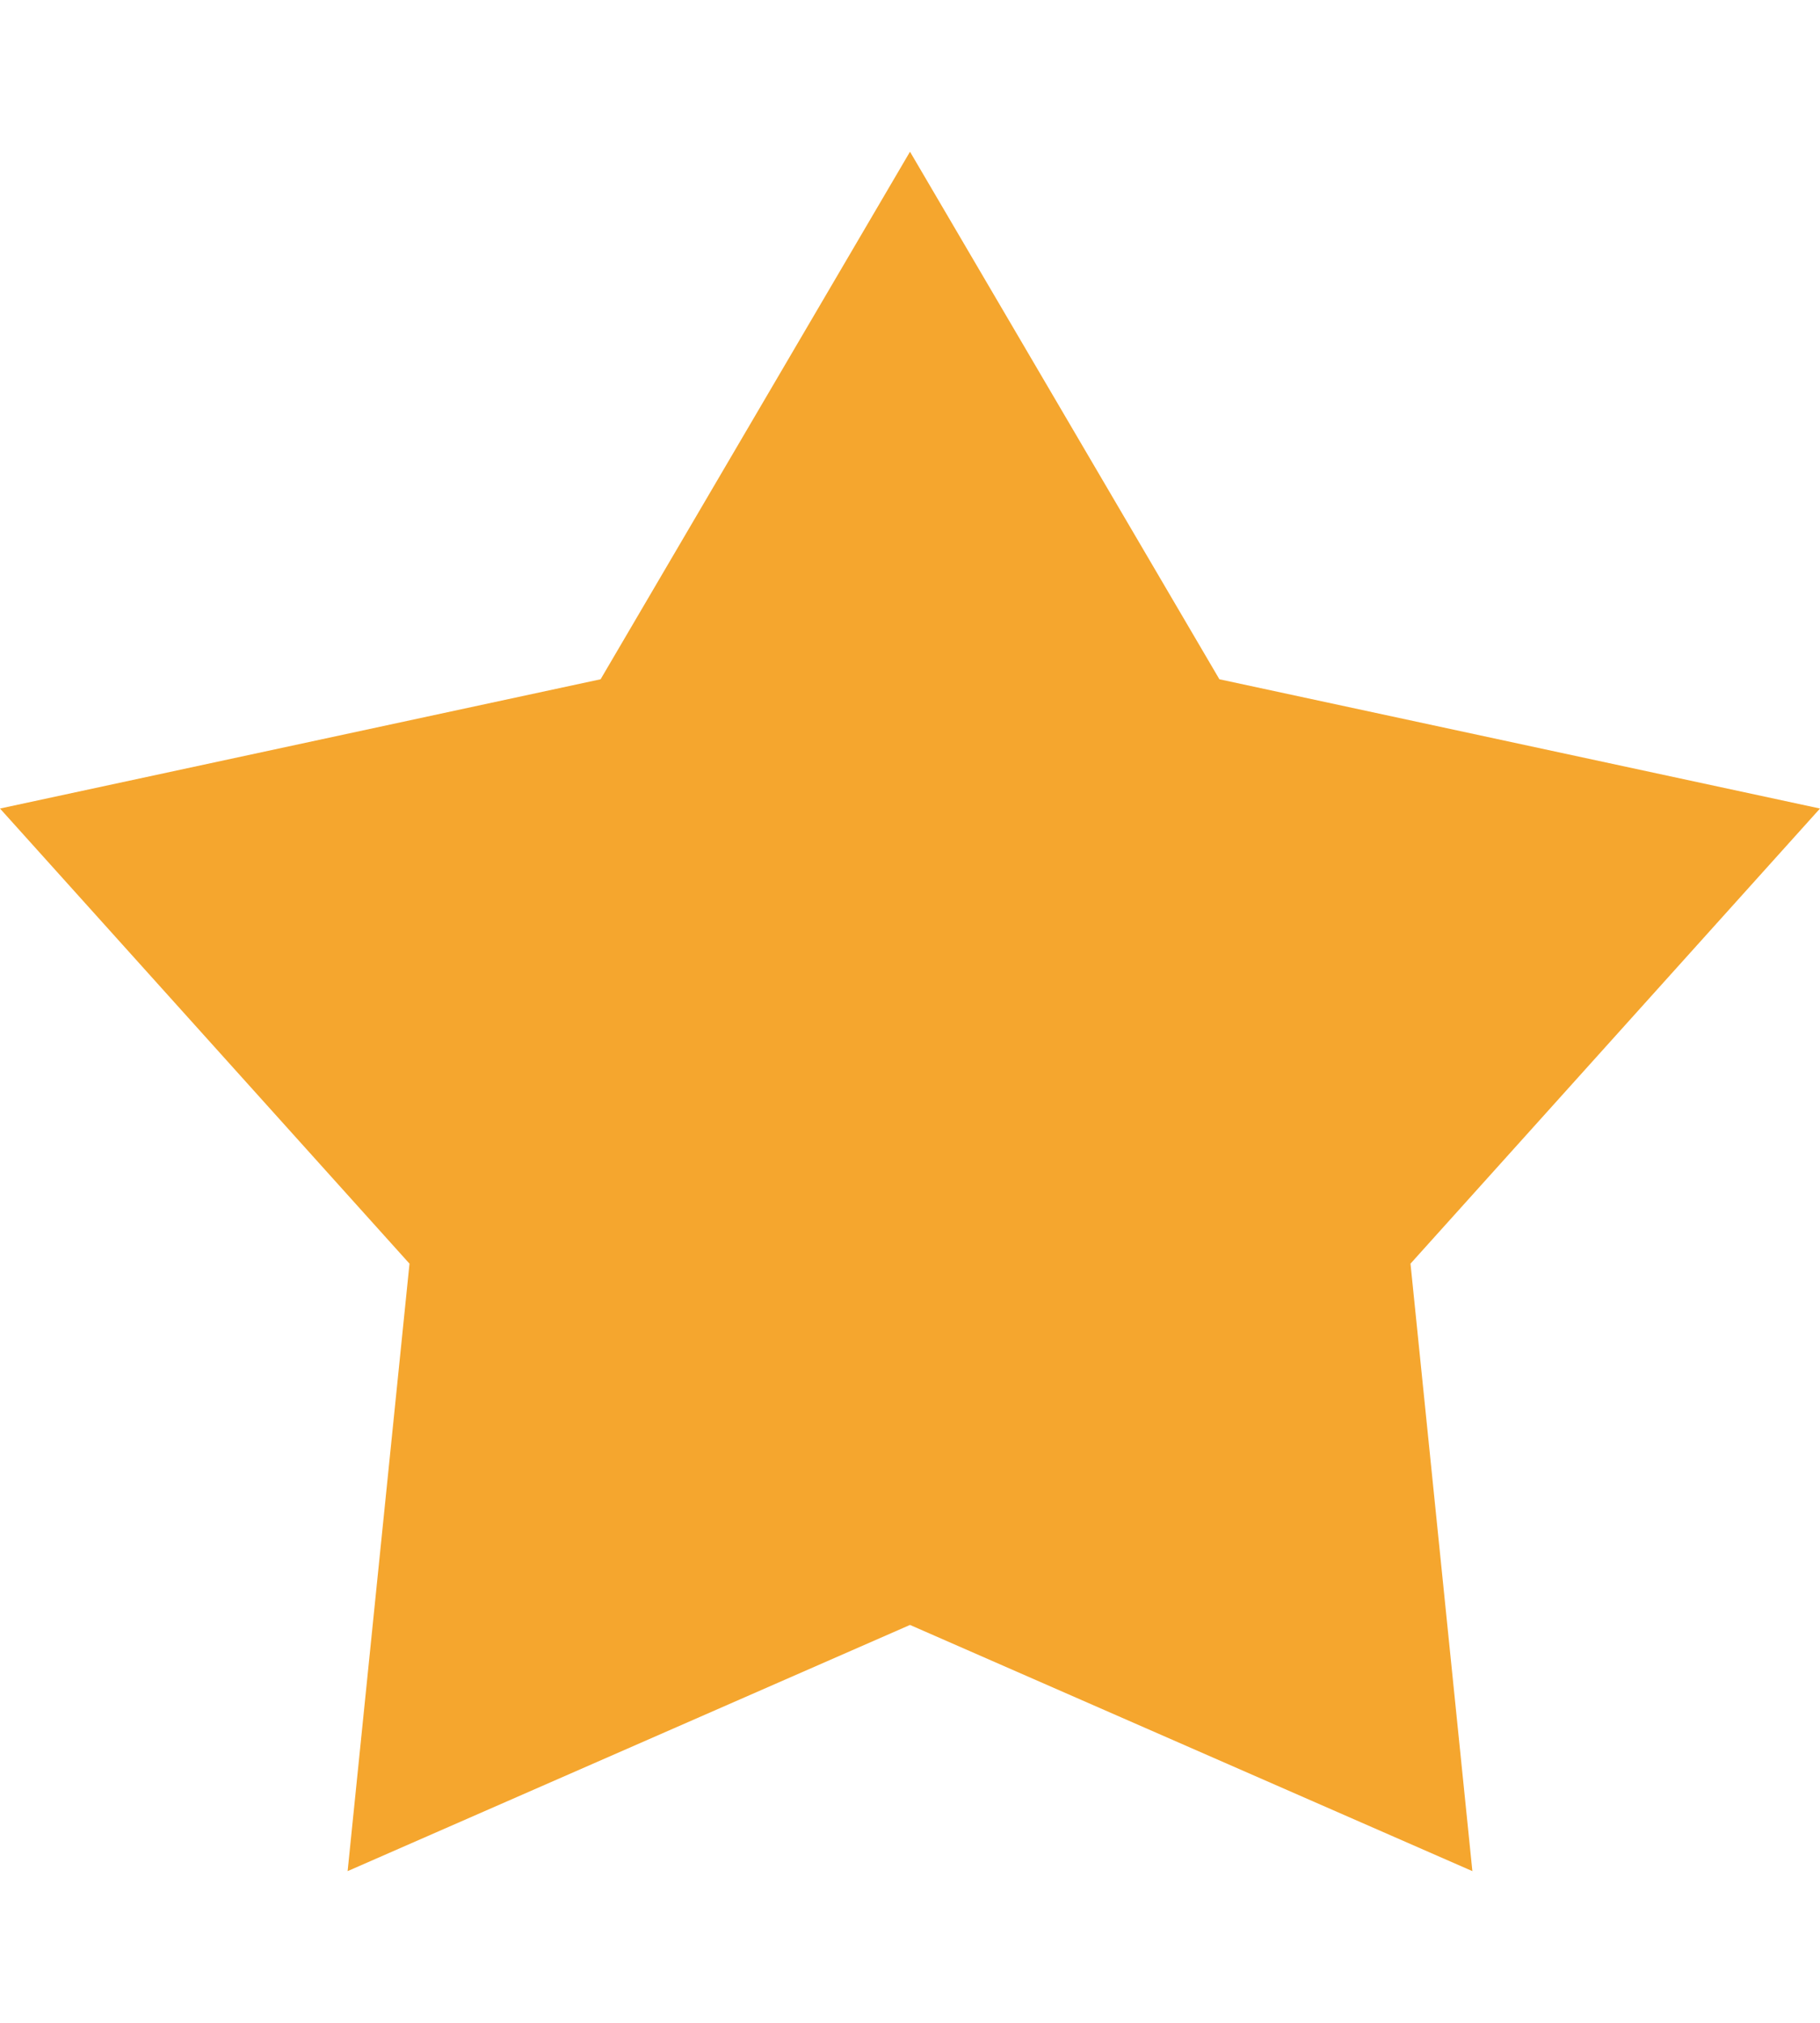 <svg width="9" height="10" viewBox="0 0 9 10" fill="none" xmlns="http://www.w3.org/2000/svg">
<g id="Star">
<path id="Union" d="M4.5 0.75L6.03 3.358L9 3.997L6.975 6.247L7.281 9.25L4.5 8.033L1.719 9.25L2.025 6.247L0 3.997L2.97 3.358L4.5 0.75Z" fill="#F5A62E"/>
</g>
</svg>
